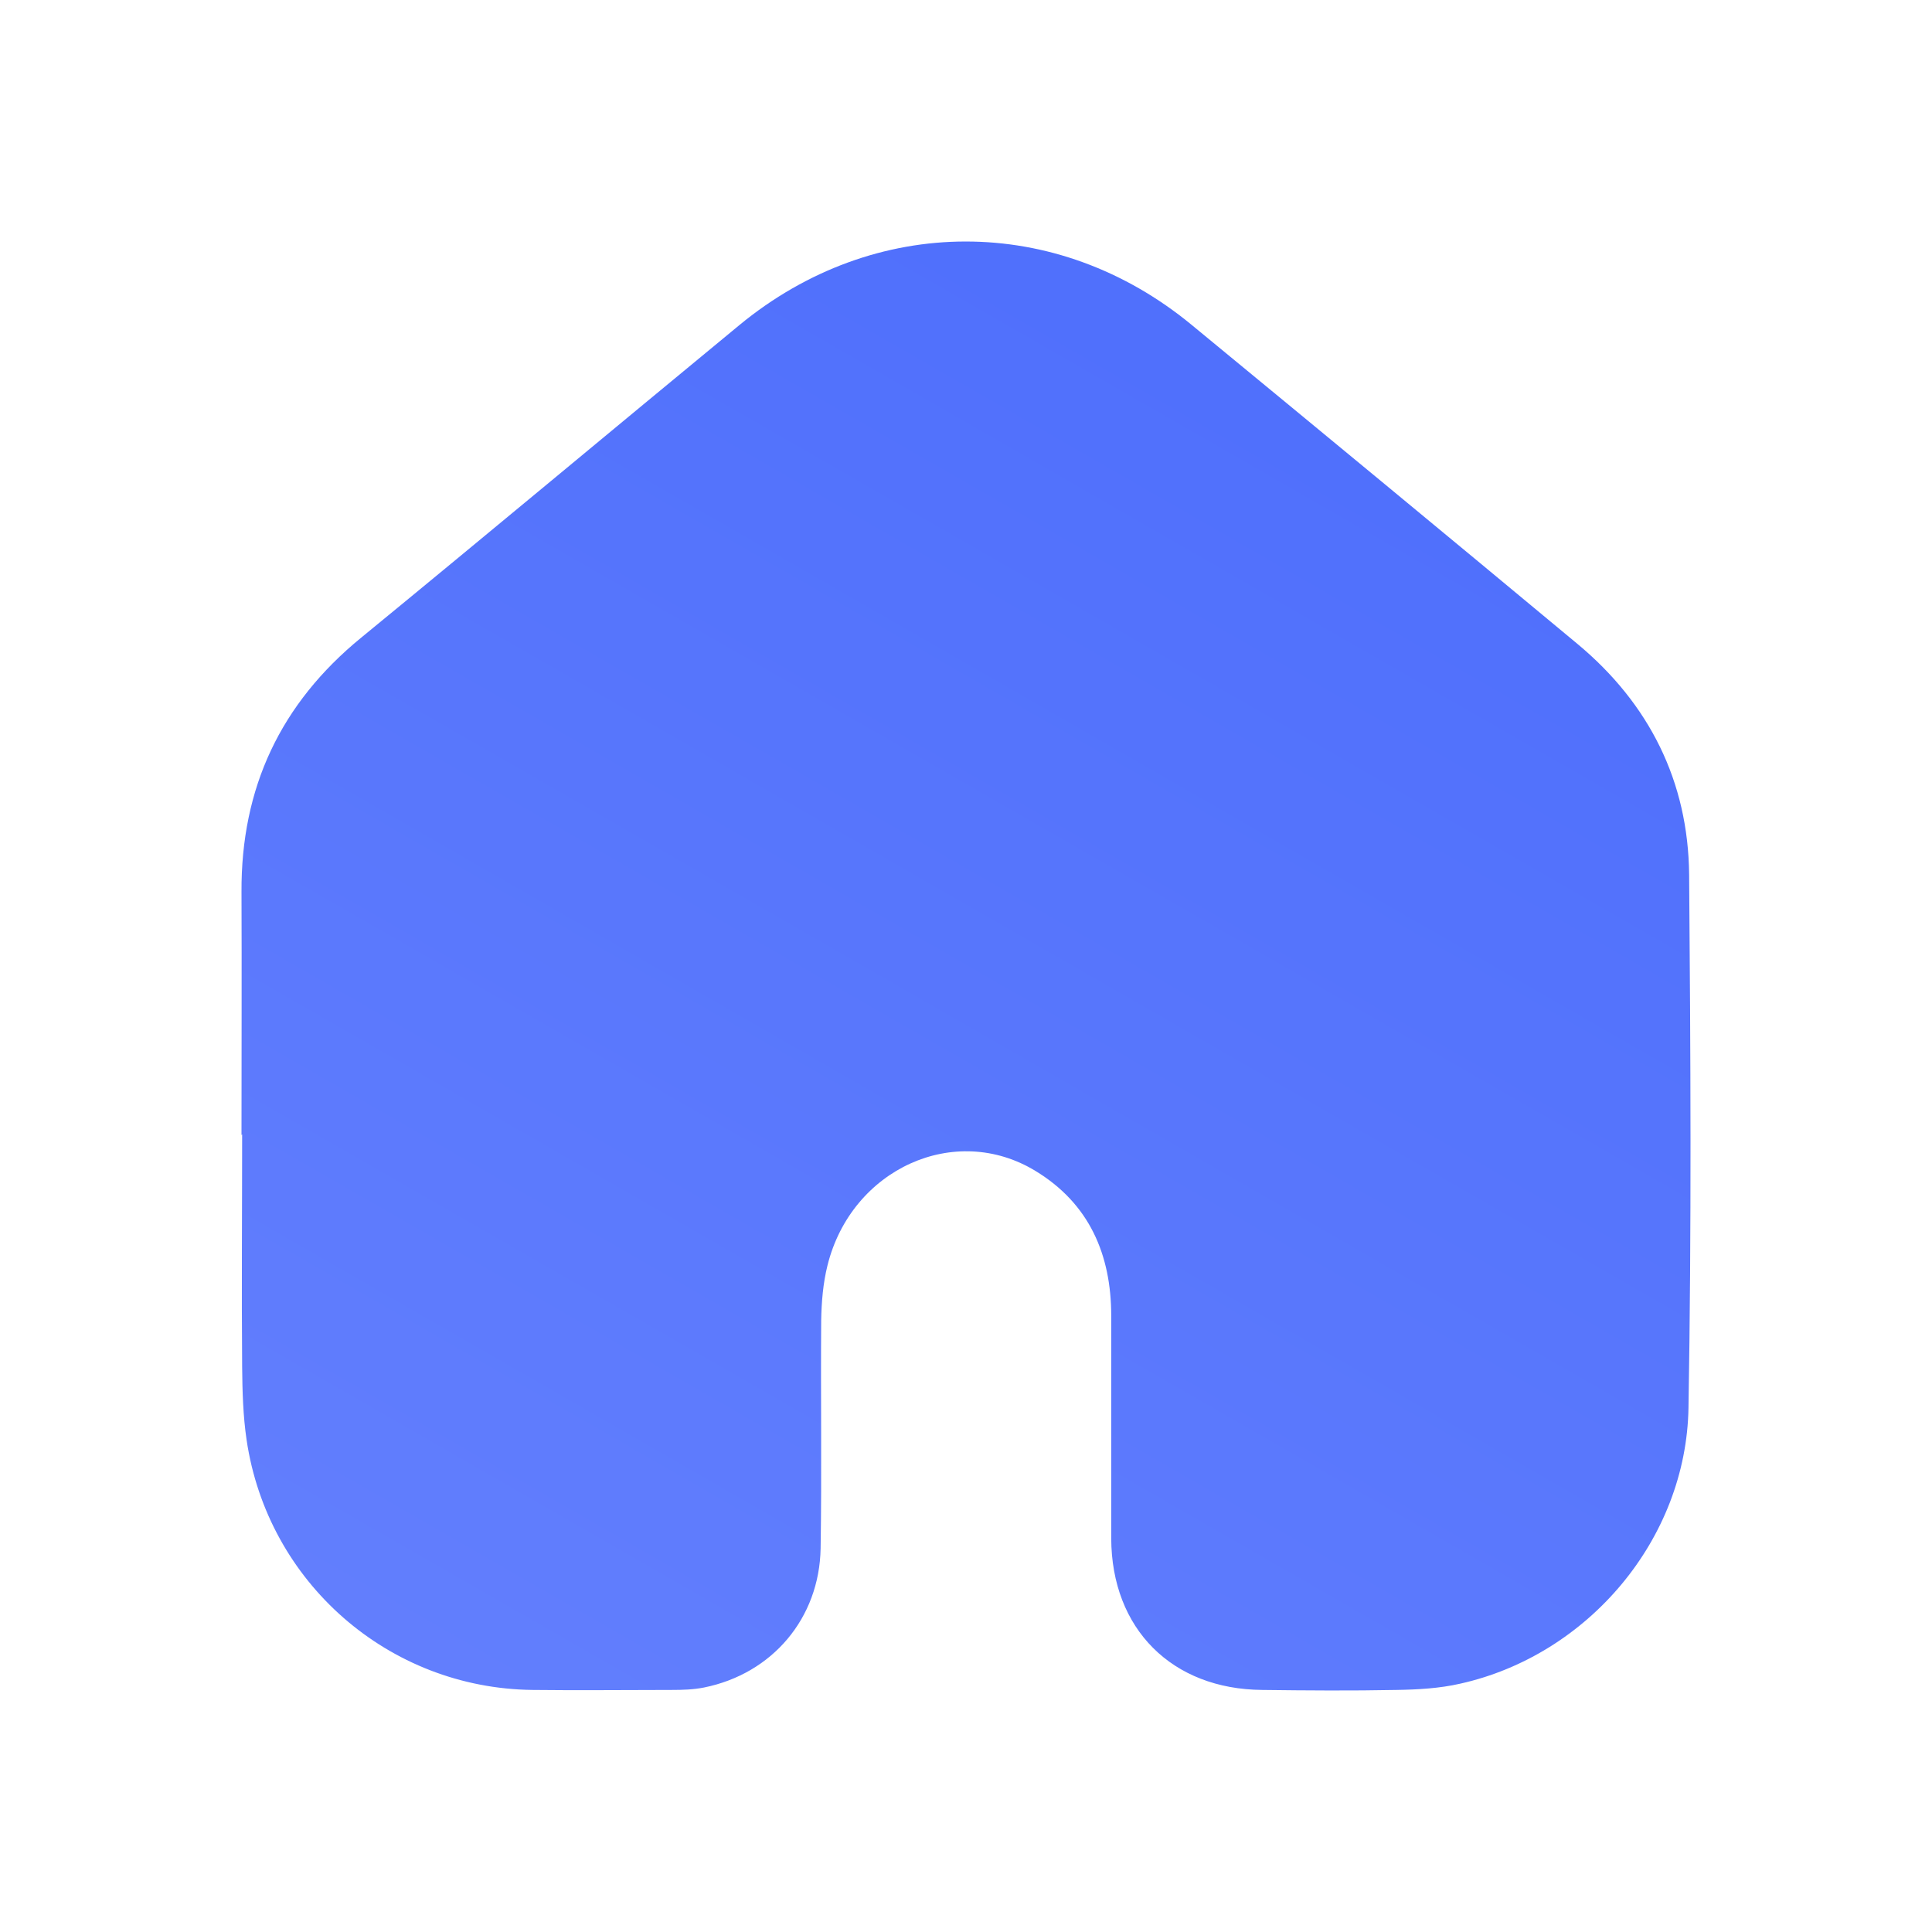 <svg width="24" height="24" viewBox="0 0 24 24" fill="none" xmlns="http://www.w3.org/2000/svg">
<path d="M3 14.1C3 13.093 3.004 12.087 3 11.081C2.993 9.788 3.484 8.741 4.487 7.921C6.059 6.632 7.616 5.332 9.184 4.039C10.861 2.656 13.126 2.653 14.802 4.035C16.404 5.354 18.002 6.673 19.597 8C20.487 8.741 20.972 9.706 20.983 10.865C21.001 13.071 21.013 15.281 20.975 17.487C20.949 19.122 19.727 20.561 18.14 20.915C17.883 20.974 17.611 20.989 17.347 20.993C16.792 21.004 16.236 21 15.681 20.993C14.56 20.985 13.808 20.236 13.804 19.111C13.804 18.191 13.804 17.27 13.804 16.346C13.804 15.586 13.532 14.953 12.865 14.547C11.863 13.935 10.578 14.521 10.28 15.717C10.224 15.94 10.205 16.175 10.201 16.406C10.194 17.349 10.209 18.291 10.194 19.234C10.179 20.102 9.594 20.792 8.745 20.963C8.614 20.989 8.48 20.993 8.346 20.993C7.769 20.993 7.195 21 6.617 20.993C4.829 20.974 3.324 19.659 3.063 17.885C3.019 17.587 3.011 17.282 3.008 16.983C3 16.018 3.008 15.057 3.008 14.092L3 14.1Z" fill="url(#paint0_linear_1_5053)"/>
<defs>
<linearGradient id="paint0_linear_1_5053" x1="12" y1="3" x2="1.658" y2="21.021" gradientUnits="userSpaceOnUse">
<stop stop-color="#5070FC"/>
<stop offset="1" stop-color="#6480FD"/>
</linearGradient>
</defs>
</svg>

